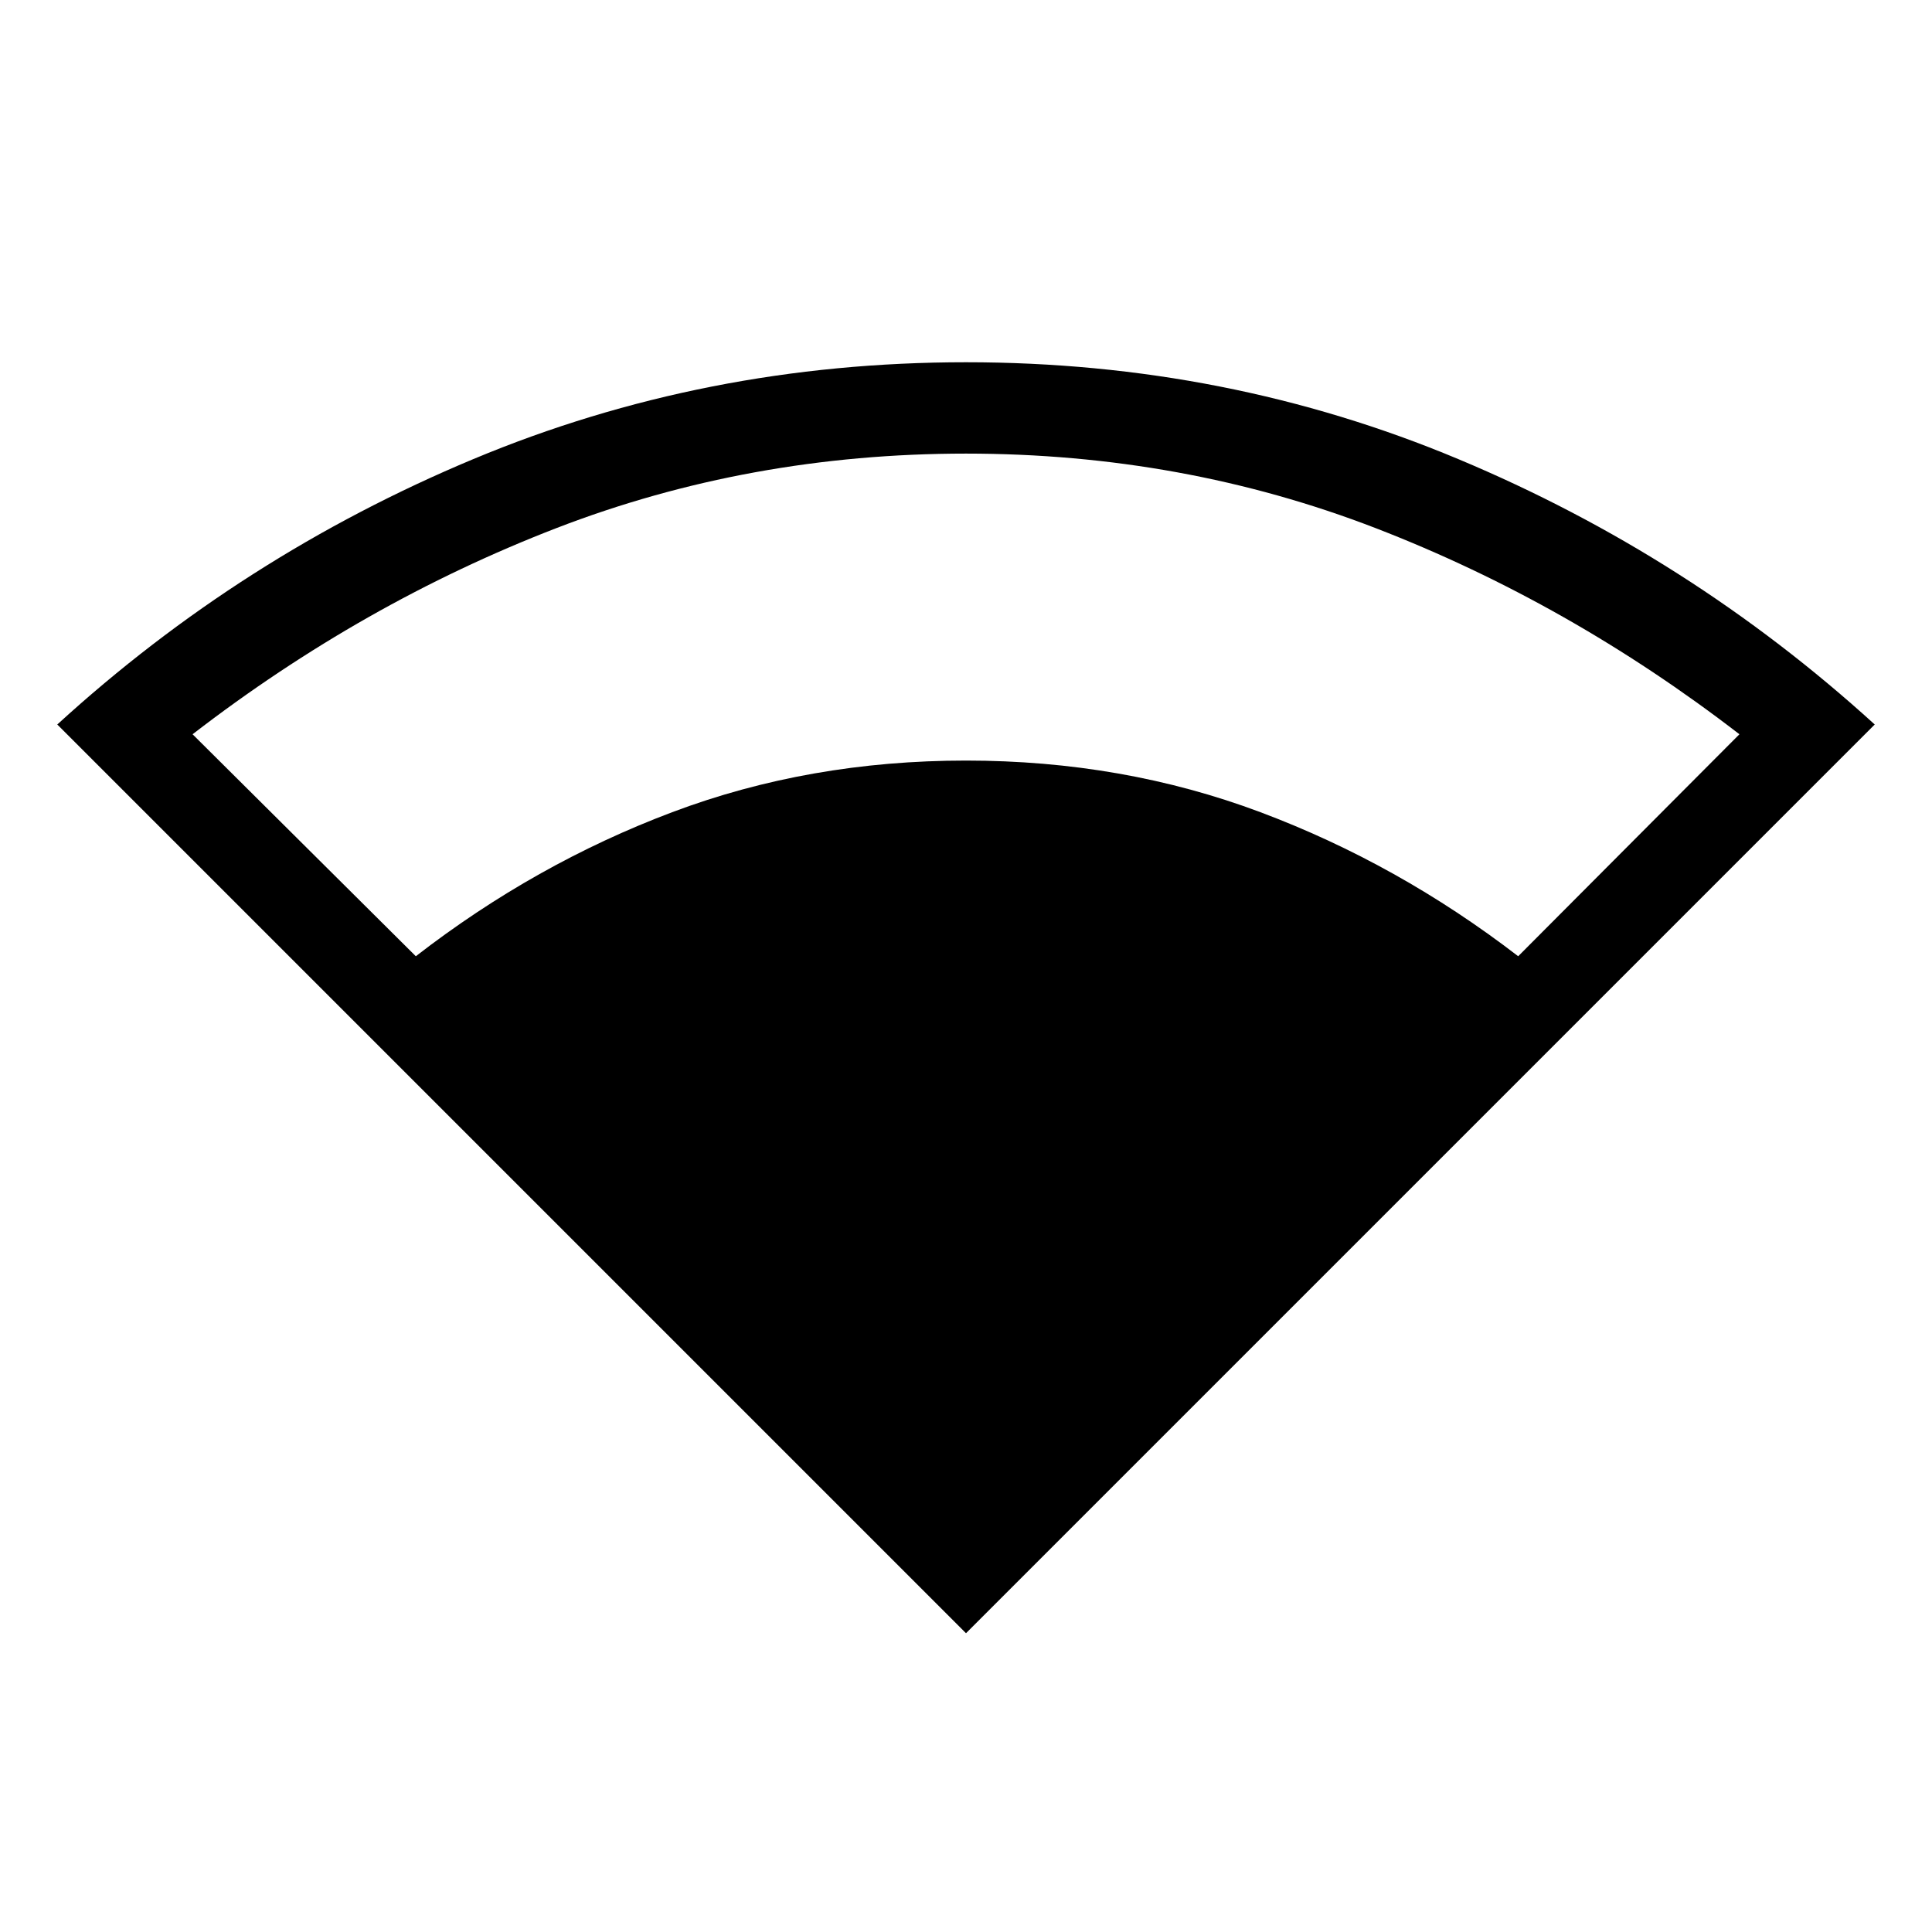 <svg xmlns="http://www.w3.org/2000/svg" height="48" viewBox="0 -960 960 960" width="48"><path d="M480-148.46 28.46-600q91.62-83.77 206.73-131.88Q350.31-780 480-780t244.61 48.12Q839.54-683.77 931.54-600L480-148.46ZM206.62-484.85q59.3-45.92 127.38-71.57 68.08-25.66 146-25.66t146.31 25.66q68.38 25.65 128.07 71.57l109.93-110.3q-84.7-65.31-180.66-102.39-95.96-37.07-203.65-37.07-107.69 0-203.65 37.07-95.96 37.08-180.66 102.39l110.93 110.3Z"/></svg>